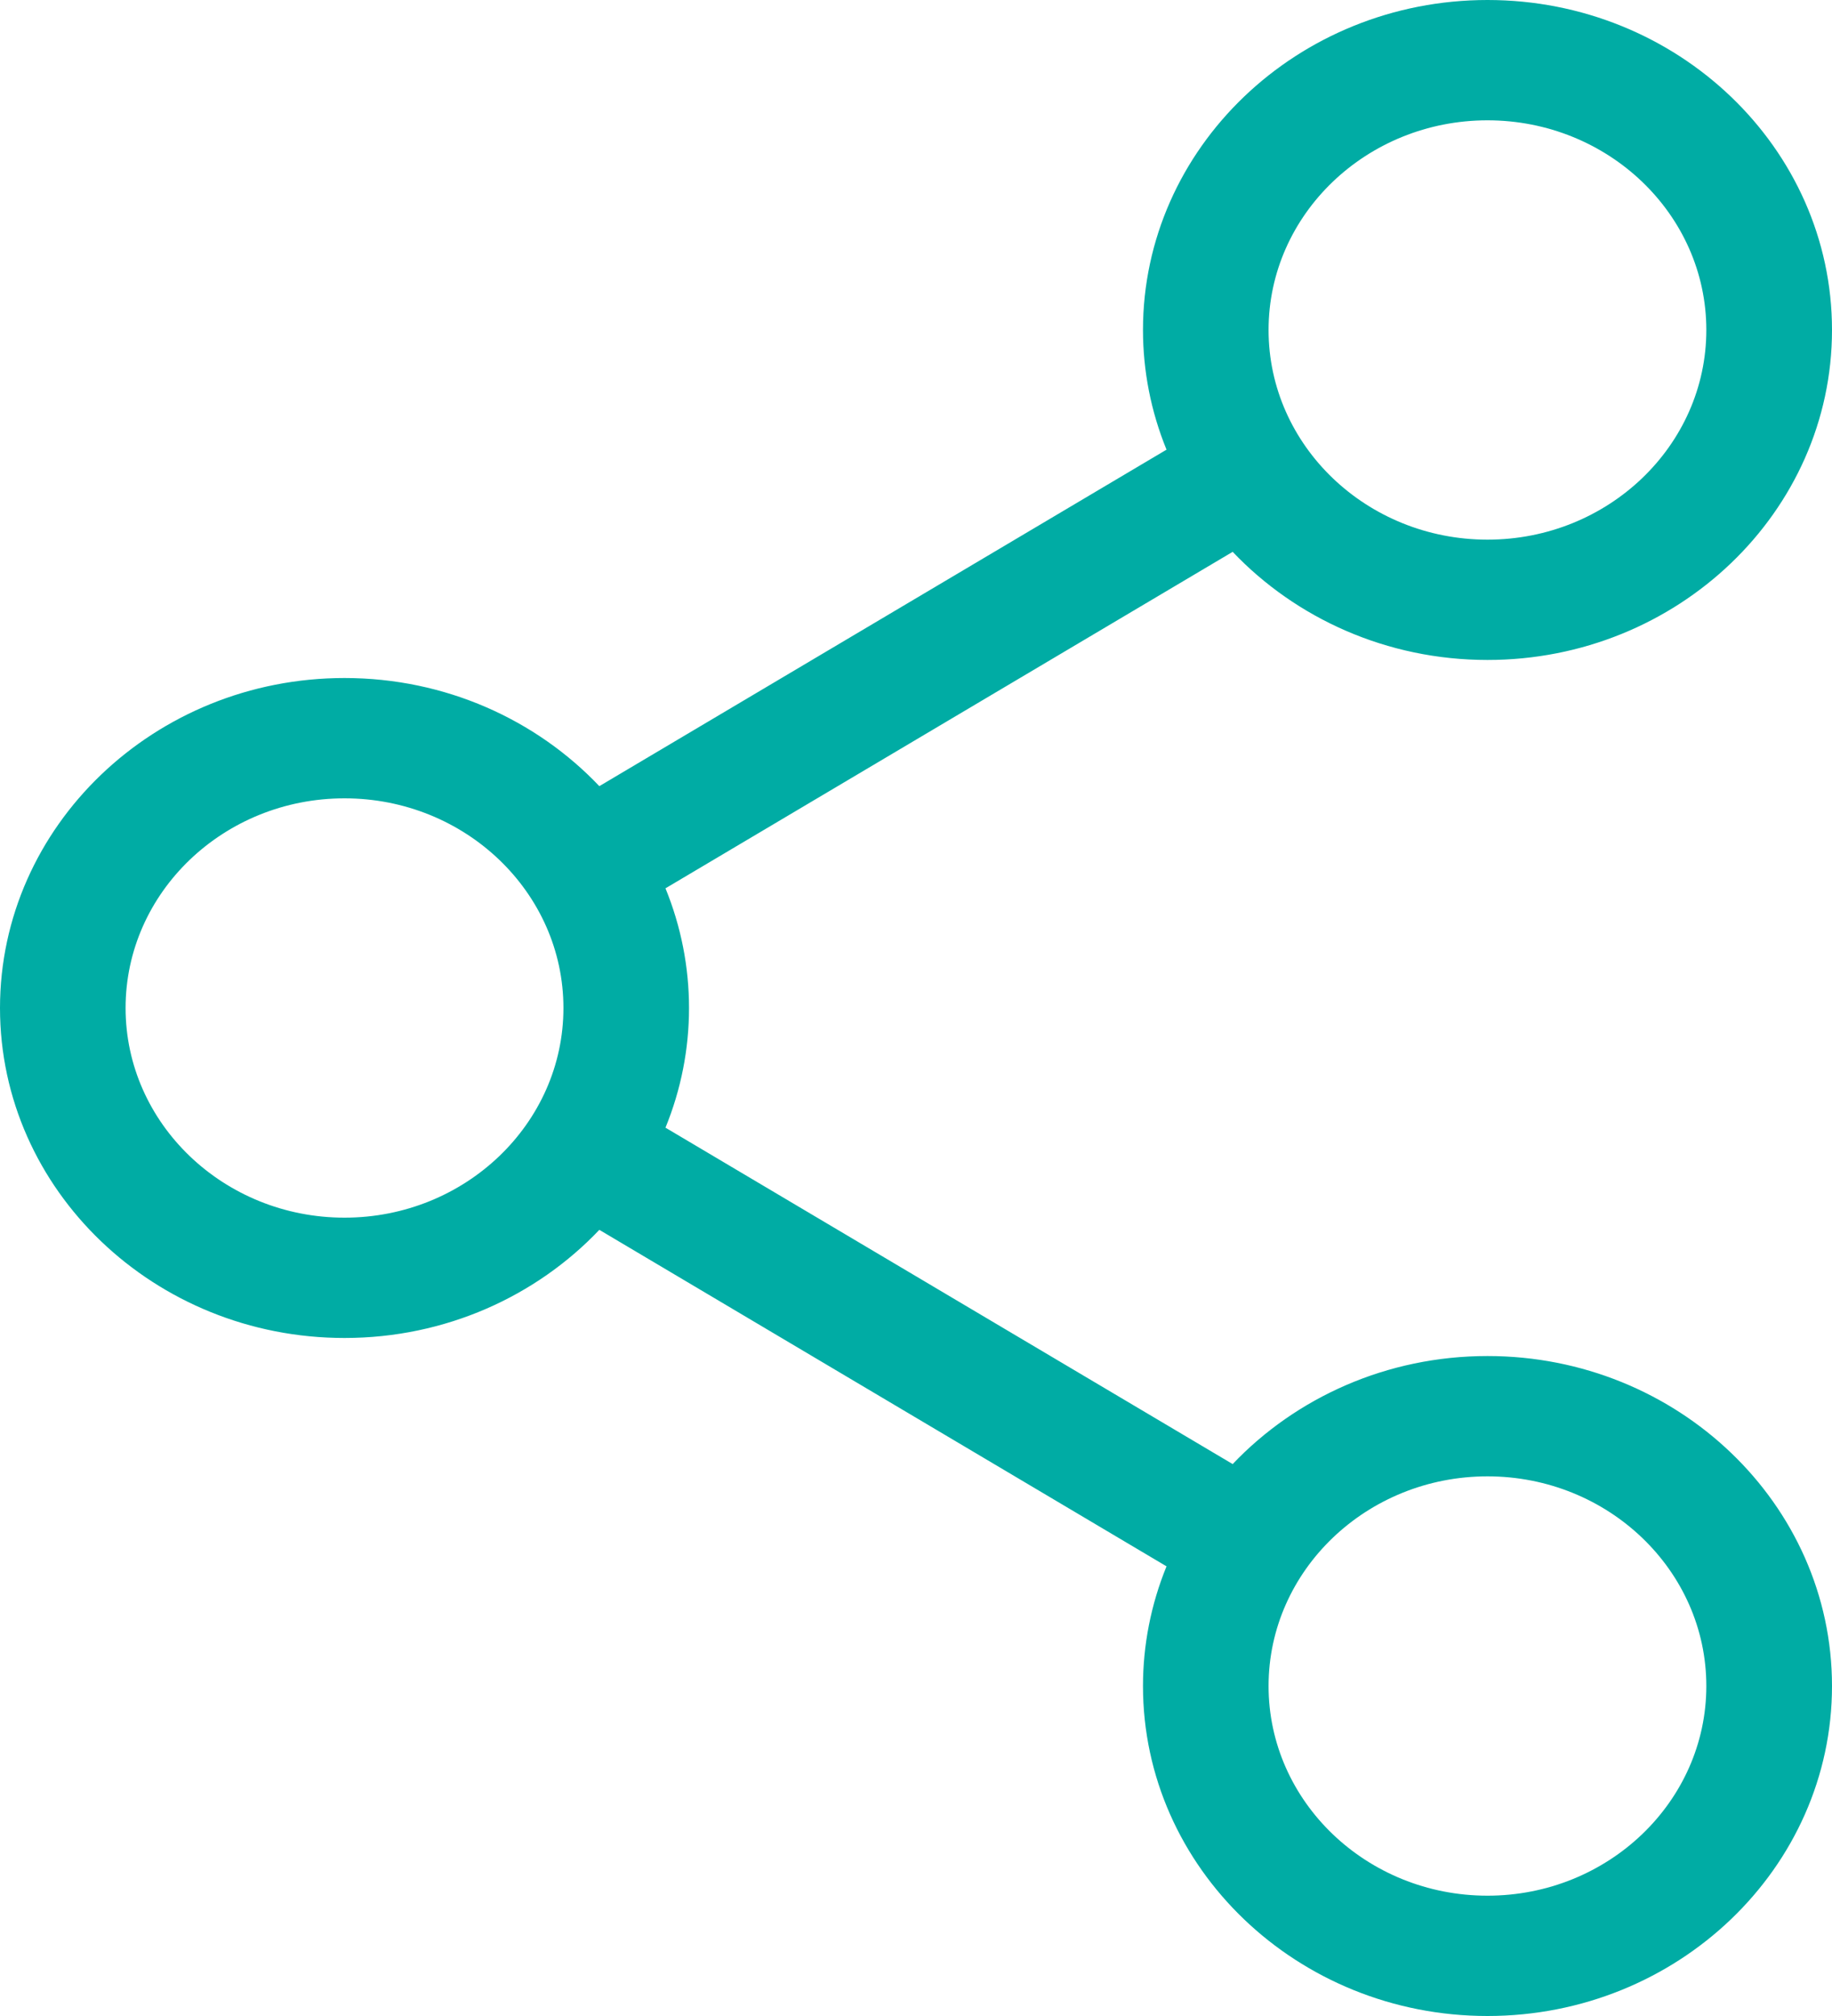 <svg width="20" height="22" viewBox="0 0 20 22" fill="none" xmlns="http://www.w3.org/2000/svg">
<path d="M16.239 14.798C15.138 14.798 14.146 15.253 13.457 15.977L7.265 12.306C7.435 11.89 7.522 11.447 7.522 11C7.522 10.553 7.435 10.11 7.265 9.694L13.457 6.022C14.146 6.746 15.138 7.202 16.239 7.202C18.313 7.202 20 5.586 20 3.601C20 1.615 18.313 0 16.239 0C14.165 0 12.478 1.615 12.478 3.601C12.478 4.048 12.565 4.491 12.735 4.907L6.543 8.579C5.854 7.854 4.862 7.399 3.761 7.399C1.687 7.399 0 9.015 0 11C0 12.986 1.687 14.601 3.761 14.601C4.862 14.601 5.854 14.146 6.543 13.421L12.735 17.093C12.565 17.509 12.478 17.952 12.478 18.399C12.478 20.385 14.165 22 16.239 22C18.313 22 20 20.385 20 18.399C20 16.413 18.313 14.798 16.239 14.798ZM13.849 3.601C13.849 2.339 14.921 1.313 16.239 1.313C17.556 1.313 18.628 2.339 18.628 3.601C18.628 4.863 17.556 5.889 16.239 5.889C14.921 5.889 13.849 4.863 13.849 3.601ZM3.761 13.288C2.443 13.288 1.371 12.261 1.371 11C1.371 9.738 2.443 8.712 3.761 8.712C5.079 8.712 6.151 9.738 6.151 11C6.151 12.261 5.079 13.288 3.761 13.288ZM13.849 18.399C13.849 17.137 14.921 16.111 16.239 16.111C17.556 16.111 18.628 17.137 18.628 18.399C18.628 19.661 17.556 20.687 16.239 20.687C14.921 20.687 13.849 19.661 13.849 18.399V18.399Z" fill="#00ACA4"/>
</svg>

